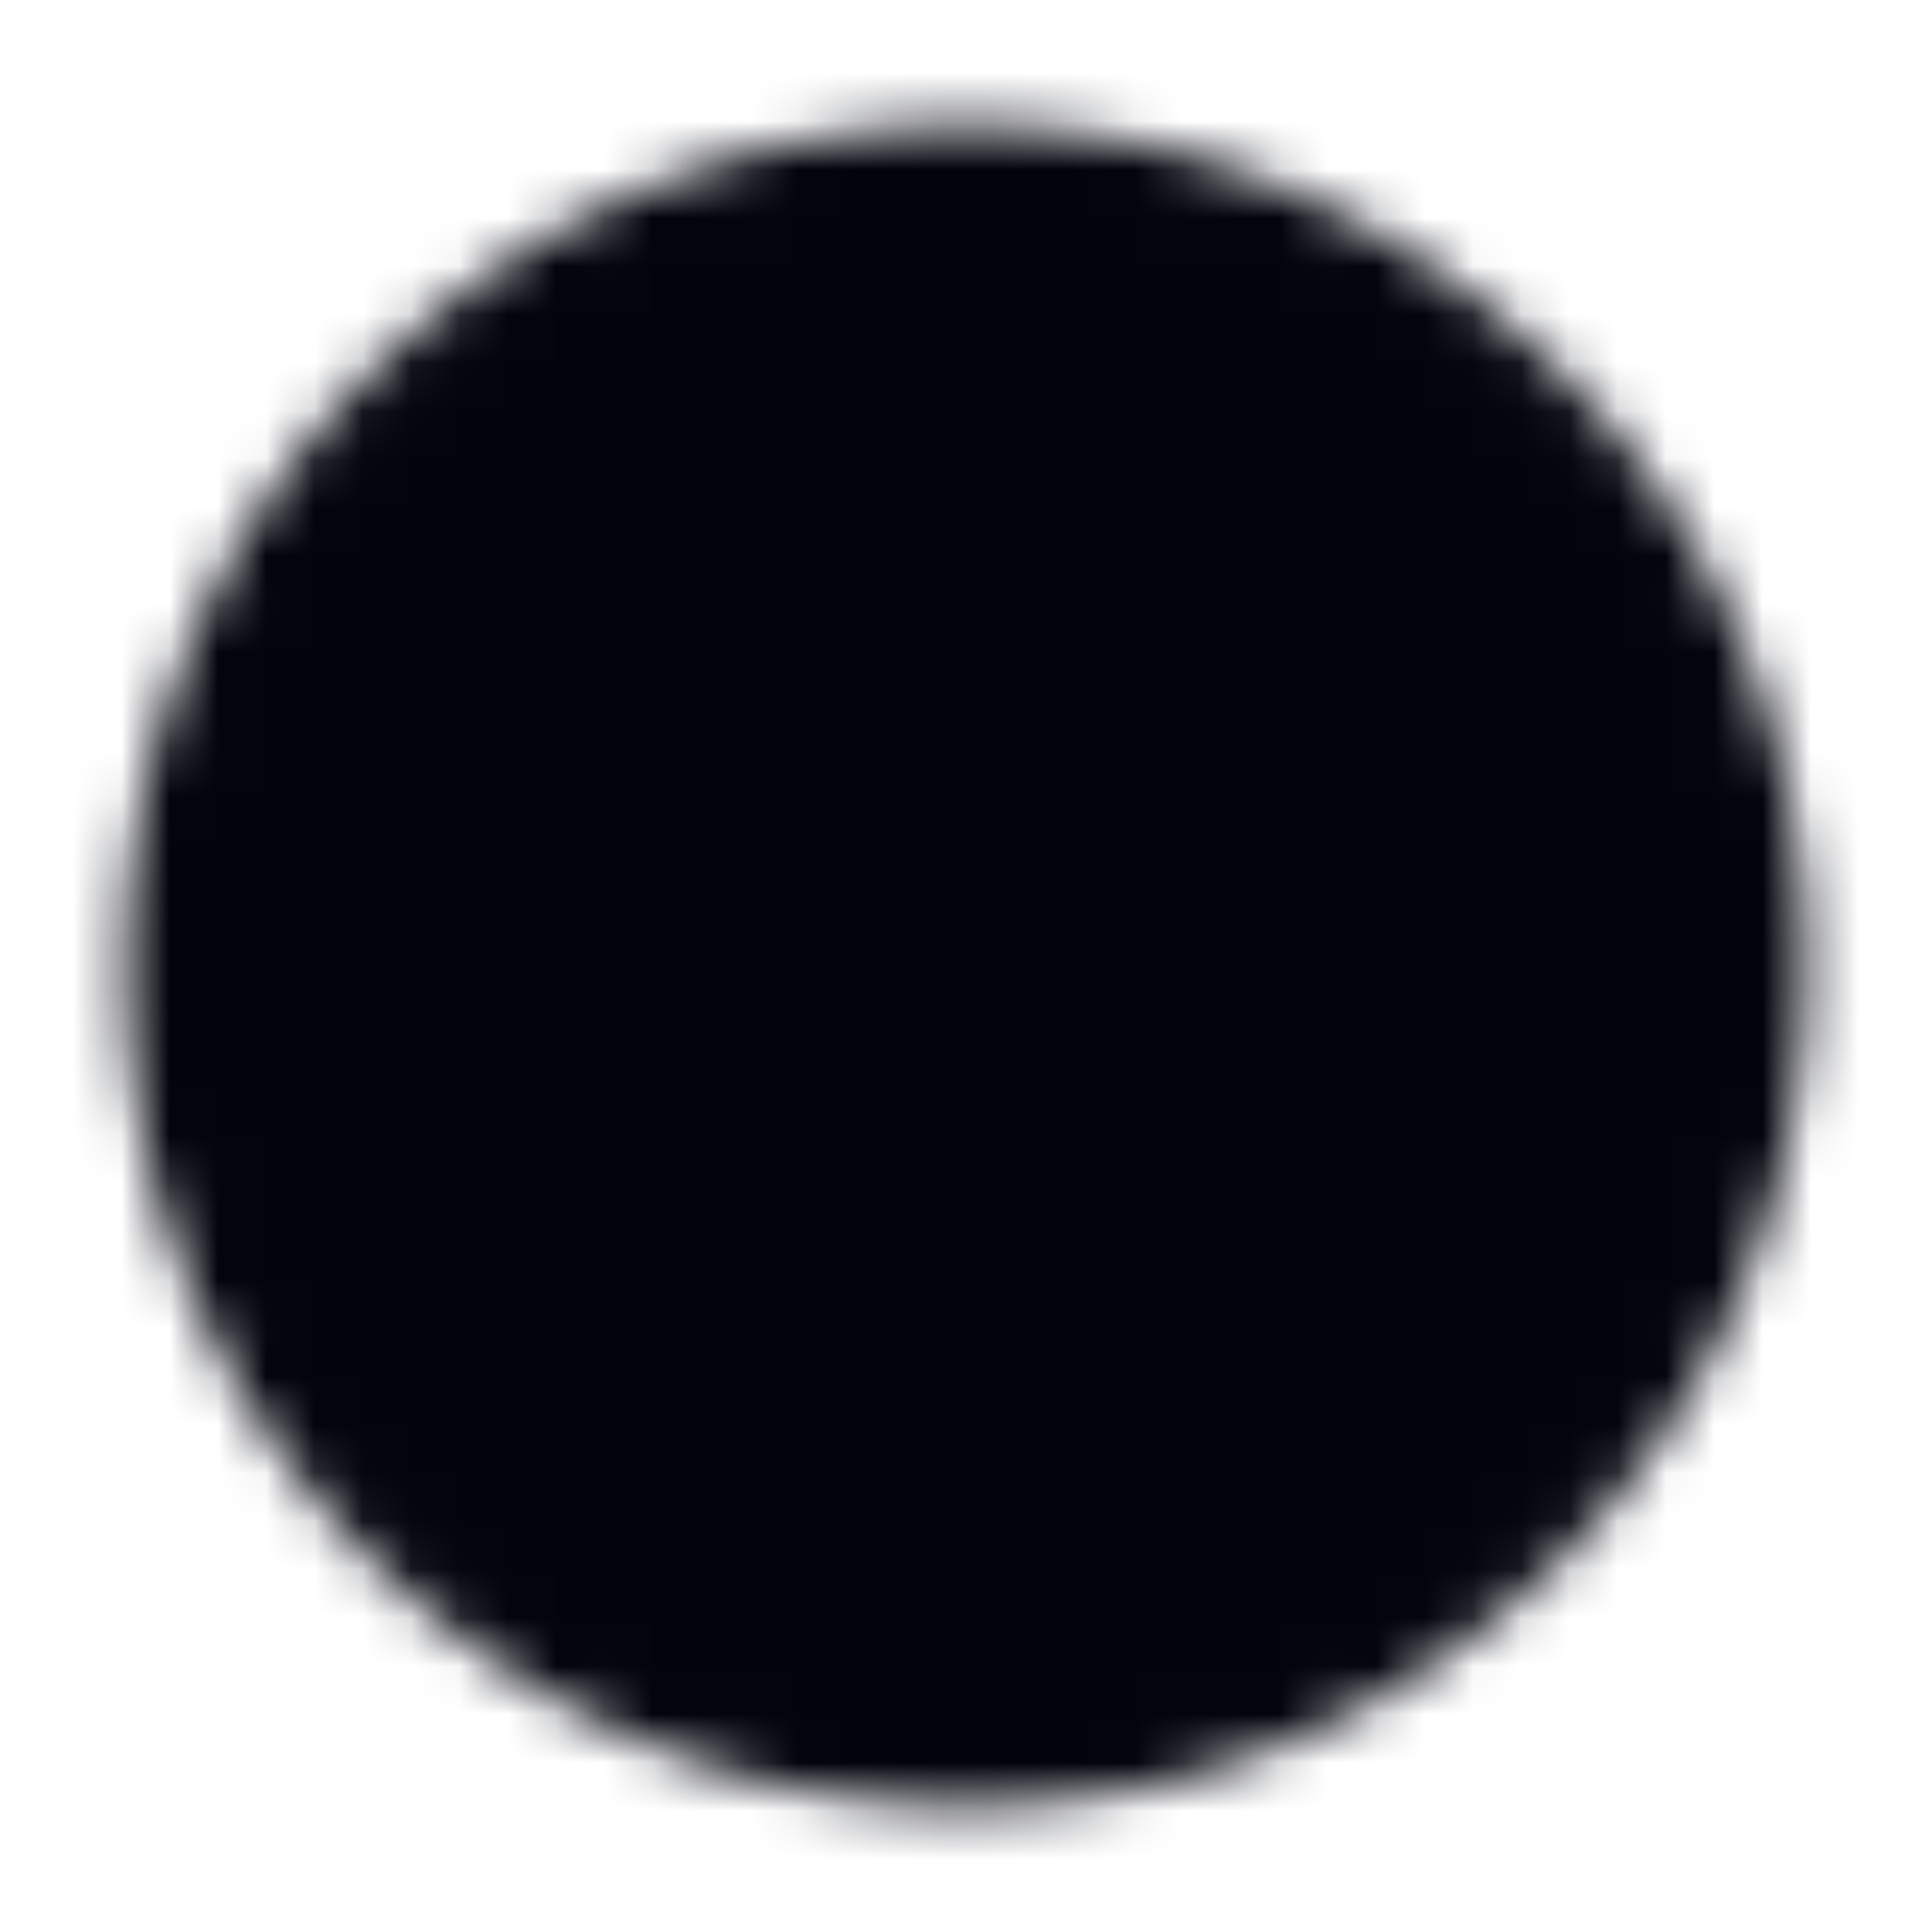 <svg width="40" height="40" viewBox="0 0 40 40" fill="none" xmlns="http://www.w3.org/2000/svg">
<mask id="mask0_423_2933" style="mask-type:luminance" maskUnits="userSpaceOnUse" x="2" y="2" width="36" height="36">
<path d="M19.999 36.667C29.204 36.667 36.665 29.205 36.665 20C36.665 10.795 29.204 3.333 19.999 3.333C10.794 3.333 3.332 10.795 3.332 20C3.332 29.205 10.794 36.667 19.999 36.667Z" fill="white" stroke="white" stroke-width="1.5" stroke-linecap="round" stroke-linejoin="round"/>
<path d="M27.95 22.5C26.889 25.881 23.73 28.333 19.998 28.333C16.268 28.333 13.108 25.881 12.047 22.5V27.5M27.95 12.5V17.5C26.889 14.119 23.73 11.667 19.998 11.667C16.268 11.667 13.108 14.119 12.047 17.5" stroke="black" stroke-width="1.5" stroke-linecap="round" stroke-linejoin="round"/>
</mask>
<g mask="url(#mask0_423_2933)">
<path d="M0 0H40V40H0V0Z" fill="#02040D"/>
</g>
</svg>
